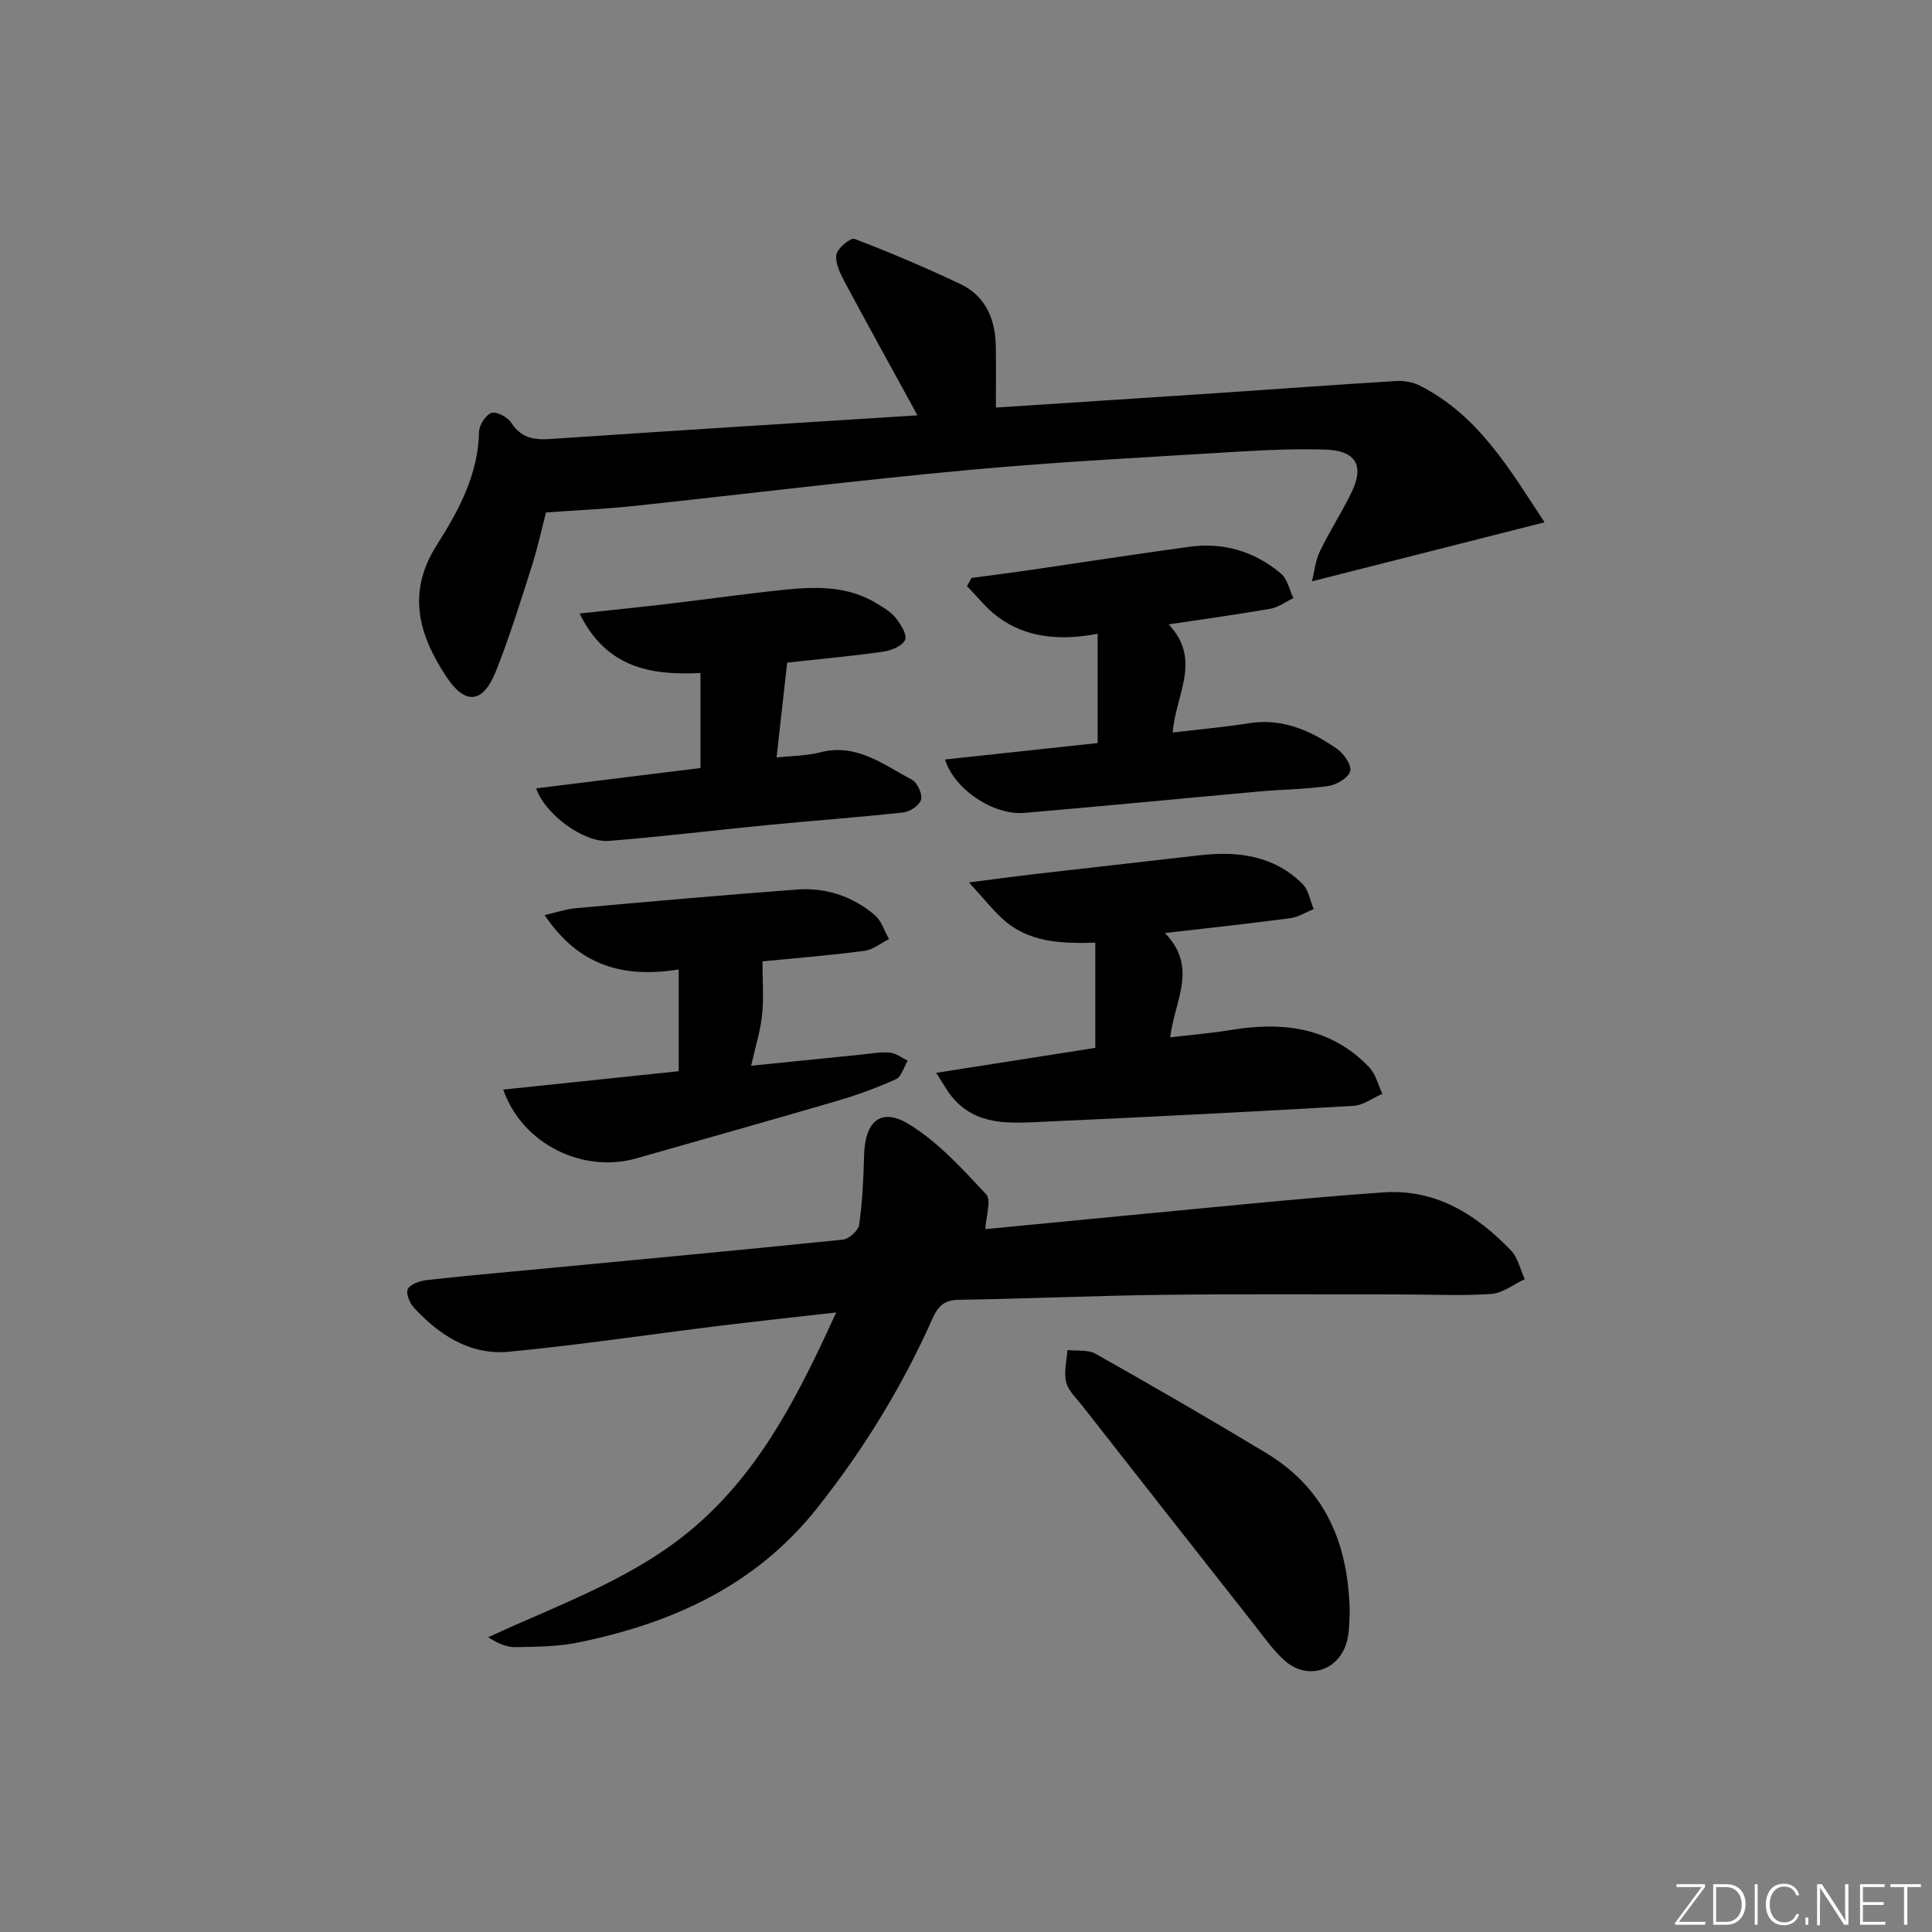 <svg enable-background="new 0 0 400 400" viewBox="0 0 400 400" xmlns="http://www.w3.org/2000/svg"><rect x="0" y="0" width="400" height="400" fill="#808080" stroke="none"/><g fill="#fafbfc"><path d="m346.9 398 5.4-7.3h-5.2v-.6h5.9v.6l-5.4 7.2h5.5l-.1.6h-6.2v-.5z"/><path d="m354.7 390.1h2.8c2.3 0 3.9 1.6 3.9 4.1s-1.6 4.3-3.9 4.3h-2.8zm.6 7.8h2c2.2 0 3.3-1.6 3.3-3.6 0-1.8-1-3.6-3.3-3.6h-2z"/><path d="m363.9 390.1v8.4h-.6v-8.4z"/><path d="m372.5 396.3c-.4 1.3-1.4 2.3-3.2 2.3-2.4 0-3.7-1.9-3.7-4.3 0-2.3 1.2-4.3 3.7-4.3 1.8 0 2.9 1 3.2 2.4h-.6c-.4-1.1-1.1-1.8-2.5-1.8-2.1 0-3 1.9-3 3.7s.9 3.7 3 3.7c1.4 0 2.1-.7 2.5-1.7z"/><path d="m373.8 398.5v-1.5h.6v1.5z"/><path d="m376.2 398.5v-8.4h1c1.3 2 4.4 6.7 4.9 7.6-.1-1.2-.1-2.4-.1-3.8v-3.8h.7v8.4h-.9c-1.2-1.9-4.4-6.8-5-7.7.1 1.1 0 2.3 0 3.9v3.9h-.6z"/><path d="m390 394.4h-4.3v3.5h4.7l-.1.6h-5.2v-8.4h5.1v.6h-4.5v3.1h4.3z"/><path d="m394.2 390.7h-2.8v-.6h6.3v.6h-2.8v7.8h-.7z"/></g><path d="m173.13 271.73c-8.59.98-16.45 1.82-24.29 2.78-14.5 1.79-28.96 3.97-43.49 5.35-7.95.75-14.38-3.4-19.65-9.12-.88-.95-1.71-2.96-1.27-3.84.51-1.01 2.4-1.69 3.77-1.85 7.1-.82 14.22-1.44 21.33-2.11 21.66-2.06 43.33-4.07 64.98-6.29 1.26-.13 3.2-1.87 3.37-3.07.67-4.74.9-9.56 1.02-14.36.17-7.04 3.45-10.01 9.24-6.49 6.07 3.69 11.09 9.26 16.03 14.53 1.12 1.19-.03 4.51-.16 7.22 18.18-1.75 36.66-3.56 55.15-5.3 9.1-.85 18.2-1.69 27.31-2.31 10.86-.74 19.16 4.58 26.32 11.97 1.47 1.51 1.96 3.97 2.9 6-2.31 1.07-4.58 2.9-6.95 3.06-6.13.42-12.32.1-18.48.1-16.45 0-32.9-.12-49.35.08-14.14.17-28.27.81-42.41 1.03-3.04.05-4.31 1.34-5.46 3.93-6.24 14.02-14.18 26.97-23.75 39.06-12.84 16.24-30.16 24-49.69 27.98-4.19.86-8.59.86-12.89.94-1.81.03-3.63-.76-5.64-2.04 15.41-7.16 31.46-12.54 44.24-24.18 12.92-11.76 20.36-26.8 27.82-43.07z" fill="#010000"/><path d="m189.95 85.99c-5.3-9.69-10.13-18.4-14.83-27.18-1-1.87-2.17-4.06-1.99-5.99.12-1.3 2.97-3.67 3.76-3.37 7.41 2.82 14.72 5.94 21.89 9.33 5.4 2.55 7.33 7.43 7.4 13.15.05 3.97.01 7.93.01 12.45 15.83-1.03 31.68-2.05 47.52-3.11 11.77-.79 23.54-1.67 35.32-2.38 1.59-.1 3.4.19 4.81.89 12.2 6.12 18.69 17.32 25.94 28.36-16.33 4.14-31.81 8.07-48.15 12.22.48-1.91.69-4.24 1.64-6.22 2.01-4.18 4.57-8.1 6.59-12.28 2.69-5.58.77-8.63-5.65-8.79-5.65-.14-11.33.04-16.98.39-18.74 1.16-37.51 2.09-56.2 3.8-23.31 2.14-46.56 5.02-69.84 7.5-5.72.61-11.48.86-18.15 1.34-.8 3.06-1.69 7.22-2.98 11.26-2.32 7.27-4.58 14.59-7.41 21.67-2.65 6.62-6.31 6.98-10.18 1.16-5.74-8.64-8.35-17.44-2.04-27.34 4.52-7.09 8.59-14.61 8.76-23.52.03-1.37 1.41-3.48 2.59-3.84 1.09-.33 3.32.87 4.06 2.03 2.03 3.15 4.68 3.6 8.09 3.37 25.17-1.71 50.34-3.27 76.02-4.9z" fill="#010000"/><path d="m193.83 222.12c11.86-1.86 22.43-3.52 32.94-5.17 0-7.54 0-14.48 0-21.78-7.05.21-13.9 0-19.3-5.02-2.1-1.96-3.91-4.23-6.85-7.45 5.43-.7 9.28-1.23 13.15-1.68 11.54-1.33 23.09-2.63 34.64-3.95 7.91-.9 15.38.06 21.29 5.97 1.24 1.24 1.55 3.43 2.28 5.18-1.62.65-3.18 1.66-4.85 1.88-8.32 1.11-16.68 2-25.96 3.08 6.98 7.12 1.99 13.98 1.11 21.59 4.33-.51 8.49-.85 12.6-1.53 10.72-1.77 20.65-.56 28.57 7.69 1.37 1.42 1.87 3.67 2.76 5.54-2.02.86-3.99 2.38-6.05 2.49-21.41 1.24-42.82 2.32-64.25 3.29-6.79.31-13.84.94-18.88-5.24-.97-1.19-1.71-2.59-3.2-4.89z" fill="#010000"/><path d="m201.14 119.66c4.05-.55 8.1-1.06 12.15-1.65 10.99-1.6 21.97-3.31 32.97-4.81 7.1-.97 13.55.99 18.99 5.59 1.32 1.12 1.71 3.33 2.53 5.04-1.58.76-3.09 1.91-4.75 2.2-6.69 1.18-13.43 2.09-21.08 3.24 6.98 7.33 1.41 14.61.85 22.39 5.48-.65 10.7-1.12 15.86-1.93 6.93-1.08 12.74 1.56 18.14 5.3 1.41.98 3.07 3.36 2.75 4.62-.35 1.36-2.79 2.82-4.48 3.07-4.75.7-9.6.72-14.39 1.15-16.21 1.46-32.4 3.05-48.62 4.43-6.39.54-14.52-4.9-16.4-11.06 10.54-1.13 20.98-2.26 31.6-3.4 0-7.78 0-15 0-22.61-7.56 1.38-14.58.99-20.67-3.51-2.39-1.77-4.28-4.22-6.39-6.36.31-.57.63-1.14.94-1.7z" fill="#010000"/><path d="m157.86 199.04c0 4.07.29 7.64-.08 11.13-.36 3.38-1.42 6.69-2.27 10.48 7.97-.81 15.36-1.56 22.75-2.3 1.98-.2 3.99-.59 5.95-.42 1.28.11 2.49 1.08 3.73 1.66-.8 1.32-1.29 3.32-2.46 3.85-3.91 1.78-7.99 3.26-12.11 4.47-13.84 4.06-27.74 7.94-41.6 11.91-11.05 3.17-23.65-2.91-27.58-14.23 12.26-1.28 24.29-2.55 36.33-3.81 0-6.89 0-13.64 0-21.07-11.38 1.86-20.71-.71-27.76-11.25 2.6-.59 4.55-1.27 6.54-1.44 15.22-1.36 30.44-2.71 45.68-3.85 6.01-.45 11.57 1.39 16.16 5.32 1.37 1.18 1.97 3.27 2.92 4.94-1.7.85-3.34 2.22-5.12 2.44-7.4.96-14.83 1.56-21.08 2.17z" fill="#010000"/><path d="m162.97 137.21c-.75 6.75-1.45 12.99-2.19 19.61 2.93-.32 6.11-.31 9.1-1.07 7.53-1.93 13.03 2.6 18.93 5.68 1.12.59 2.18 2.92 1.89 4.12-.27 1.14-2.27 2.5-3.63 2.65-9.24 1.02-18.52 1.68-27.77 2.58-11.07 1.07-22.12 2.44-33.21 3.32-5.25.41-13.26-5.51-15.08-10.88 11.39-1.41 22.67-2.8 34.01-4.21 0-6.69 0-12.92 0-19.67-10.48.52-19.55-1.17-25.02-12.32 6.71-.73 12.56-1.32 18.4-2.01 8.08-.95 16.13-2.11 24.22-2.93 6.49-.66 12.99-.75 18.87 2.84 1.4.86 2.93 1.73 3.93 2.98 1.04 1.31 2.42 3.44 1.98 4.55-.49 1.23-2.79 2.21-4.43 2.45-6.24.91-12.53 1.47-18.8 2.16-.81.08-1.61.2-1.2.15z" fill="#010000"/><path d="m279.44 333.67c-.07 1.04 0 3.23-.39 5.34-1.23 6.71-8.17 9.25-13.18 4.7-2.43-2.21-4.35-5-6.4-7.6-11.83-15.01-23.63-30.05-35.42-45.09-1.22-1.56-2.89-3.09-3.32-4.88-.5-2.07.13-4.41.27-6.63 1.96.23 4.25-.12 5.84.78 11.85 6.69 23.64 13.5 35.29 20.53 11.85 7.16 17.03 18.15 17.31 32.85z" fill="#010000"/></svg>
